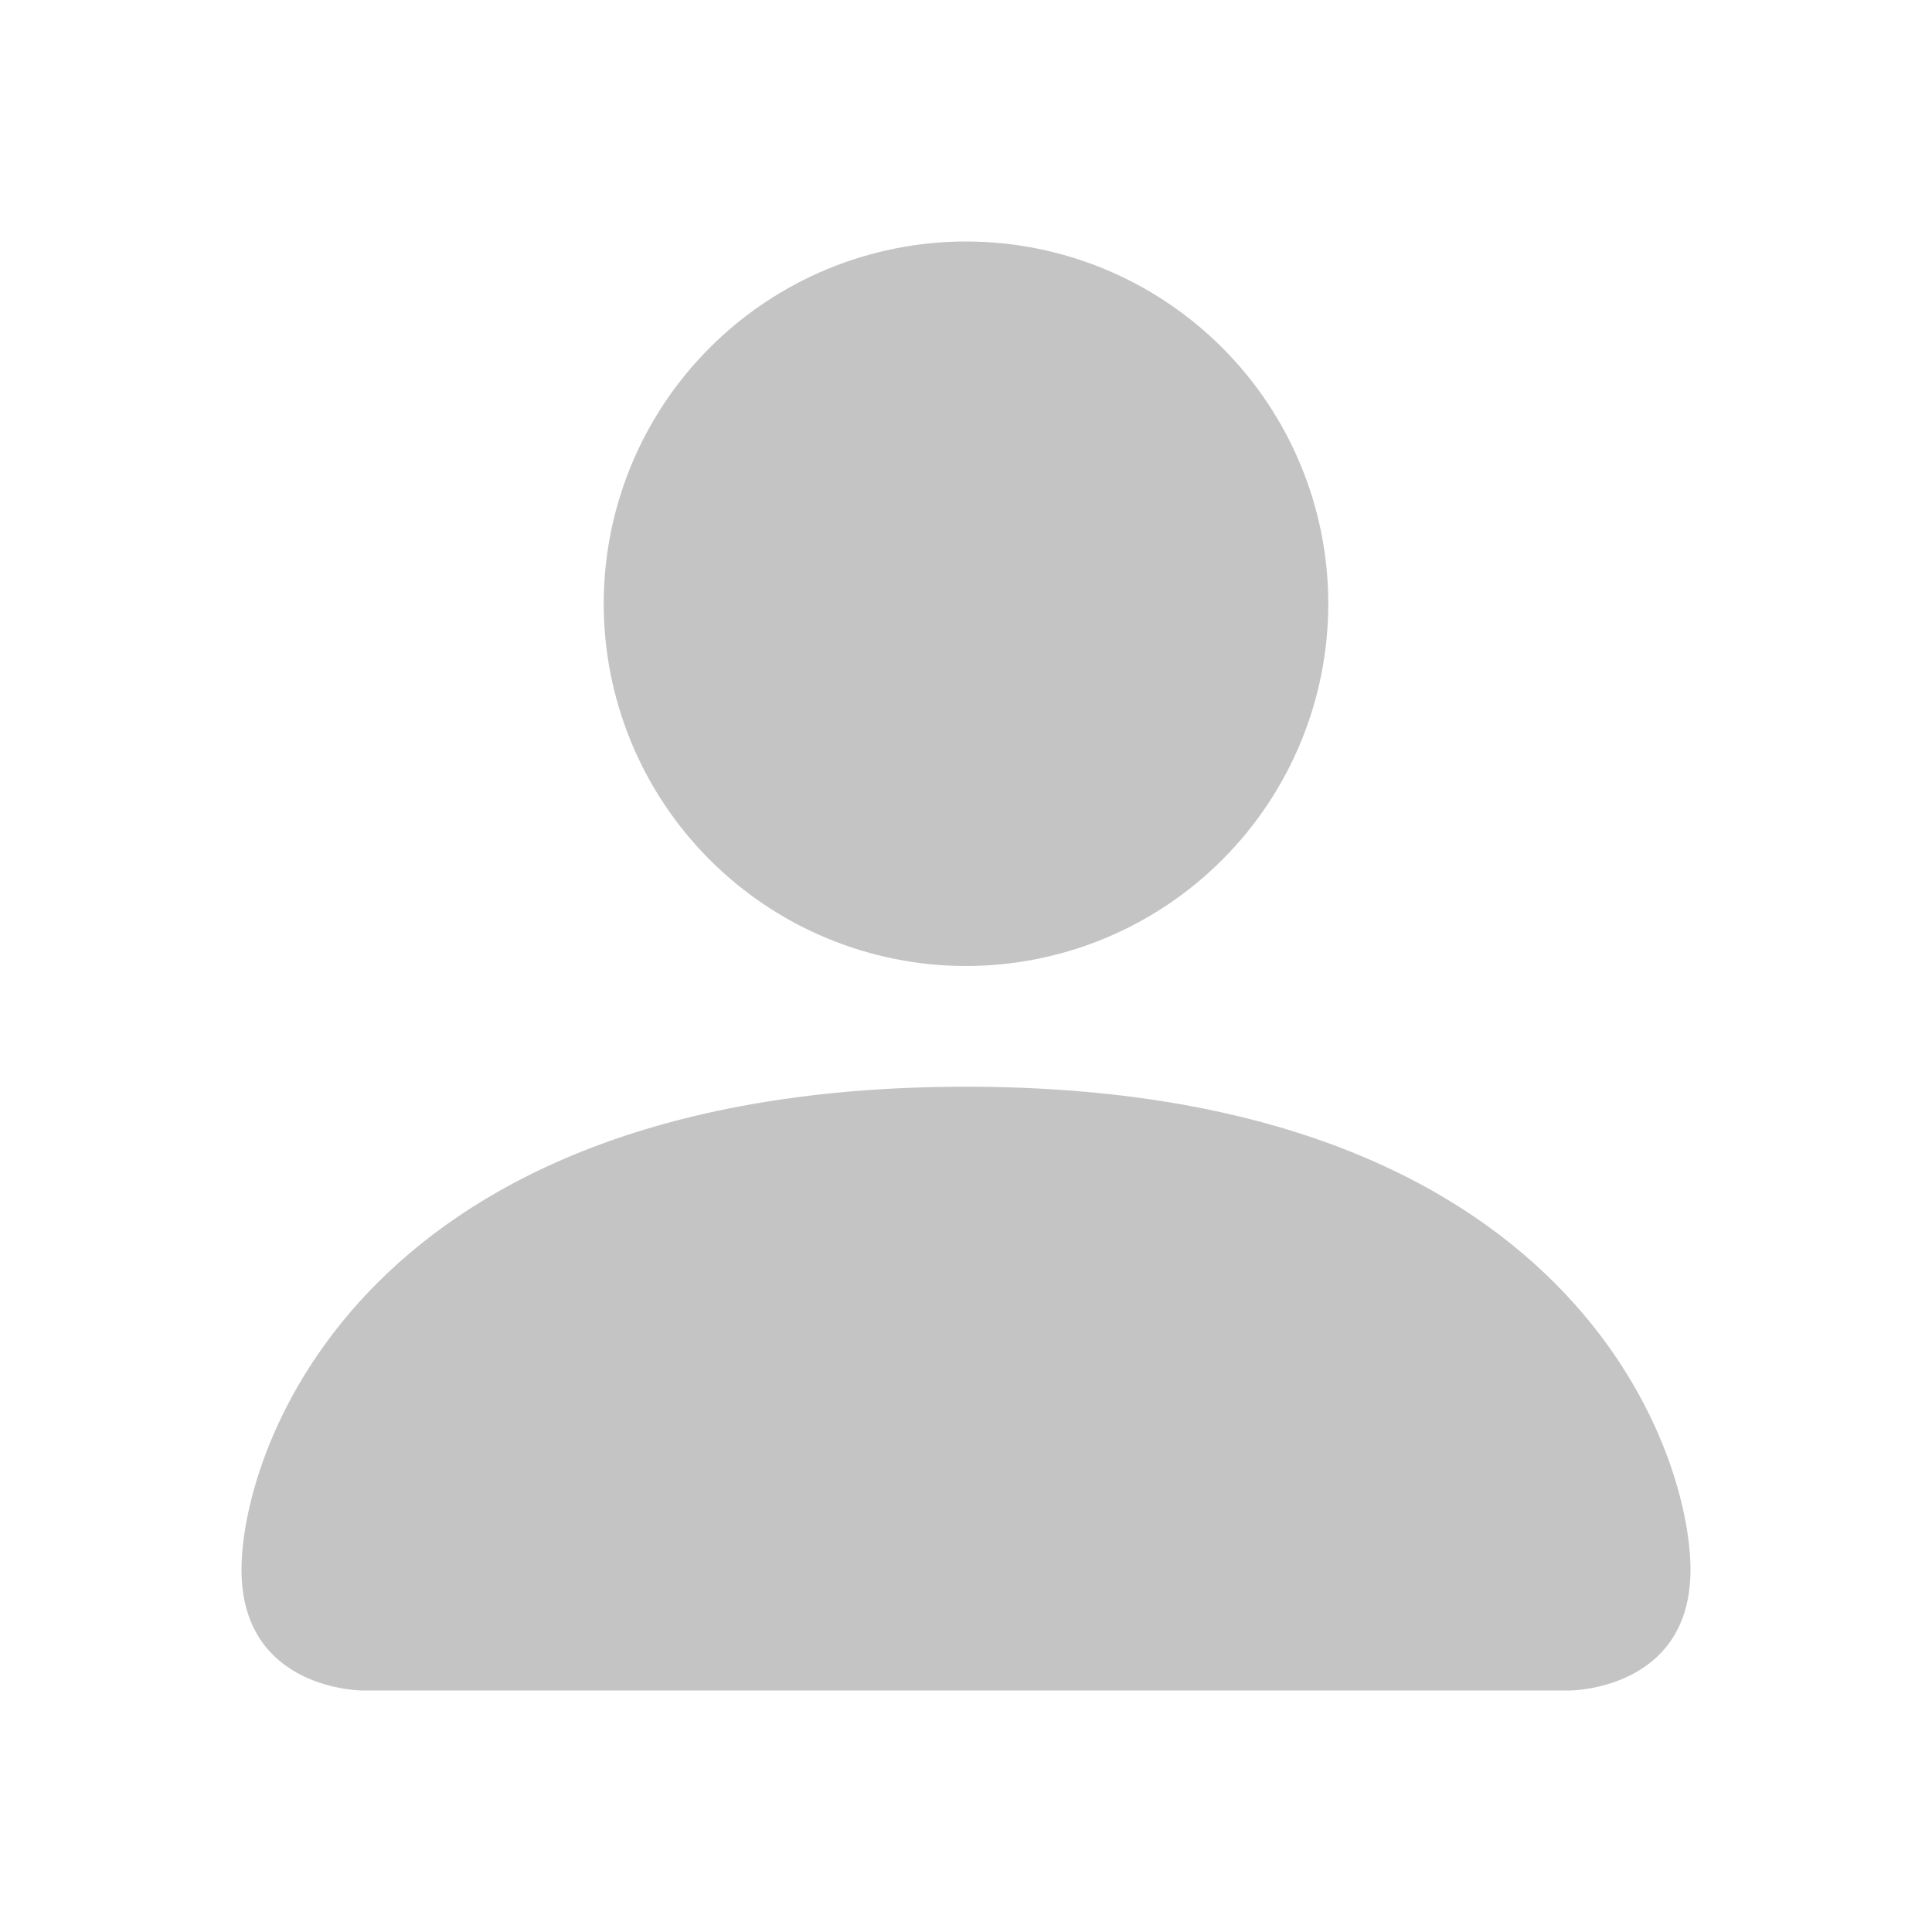 <svg width="29" height="29" viewBox="0 0 29 29" fill="none" xmlns="http://www.w3.org/2000/svg">
<path d="M5.438 25.375C5.438 25.375 3.625 25.375 3.625 23.562C3.625 21.75 5.438 16.312 14.5 16.312C23.562 16.312 25.375 21.75 25.375 23.562C25.375 25.375 23.562 25.375 23.562 25.375H5.438ZM14.5 14.5C15.942 14.5 17.325 13.927 18.345 12.907C19.365 11.888 19.938 10.505 19.938 9.062C19.938 7.62 19.365 6.237 18.345 5.218C17.325 4.198 15.942 3.625 14.5 3.625C13.058 3.625 11.675 4.198 10.655 5.218C9.635 6.237 9.062 7.62 9.062 9.062C9.062 10.505 9.635 11.888 10.655 12.907C11.675 13.927 13.058 14.5 14.5 14.5Z" fill="#C4C4C4"/>
</svg>
